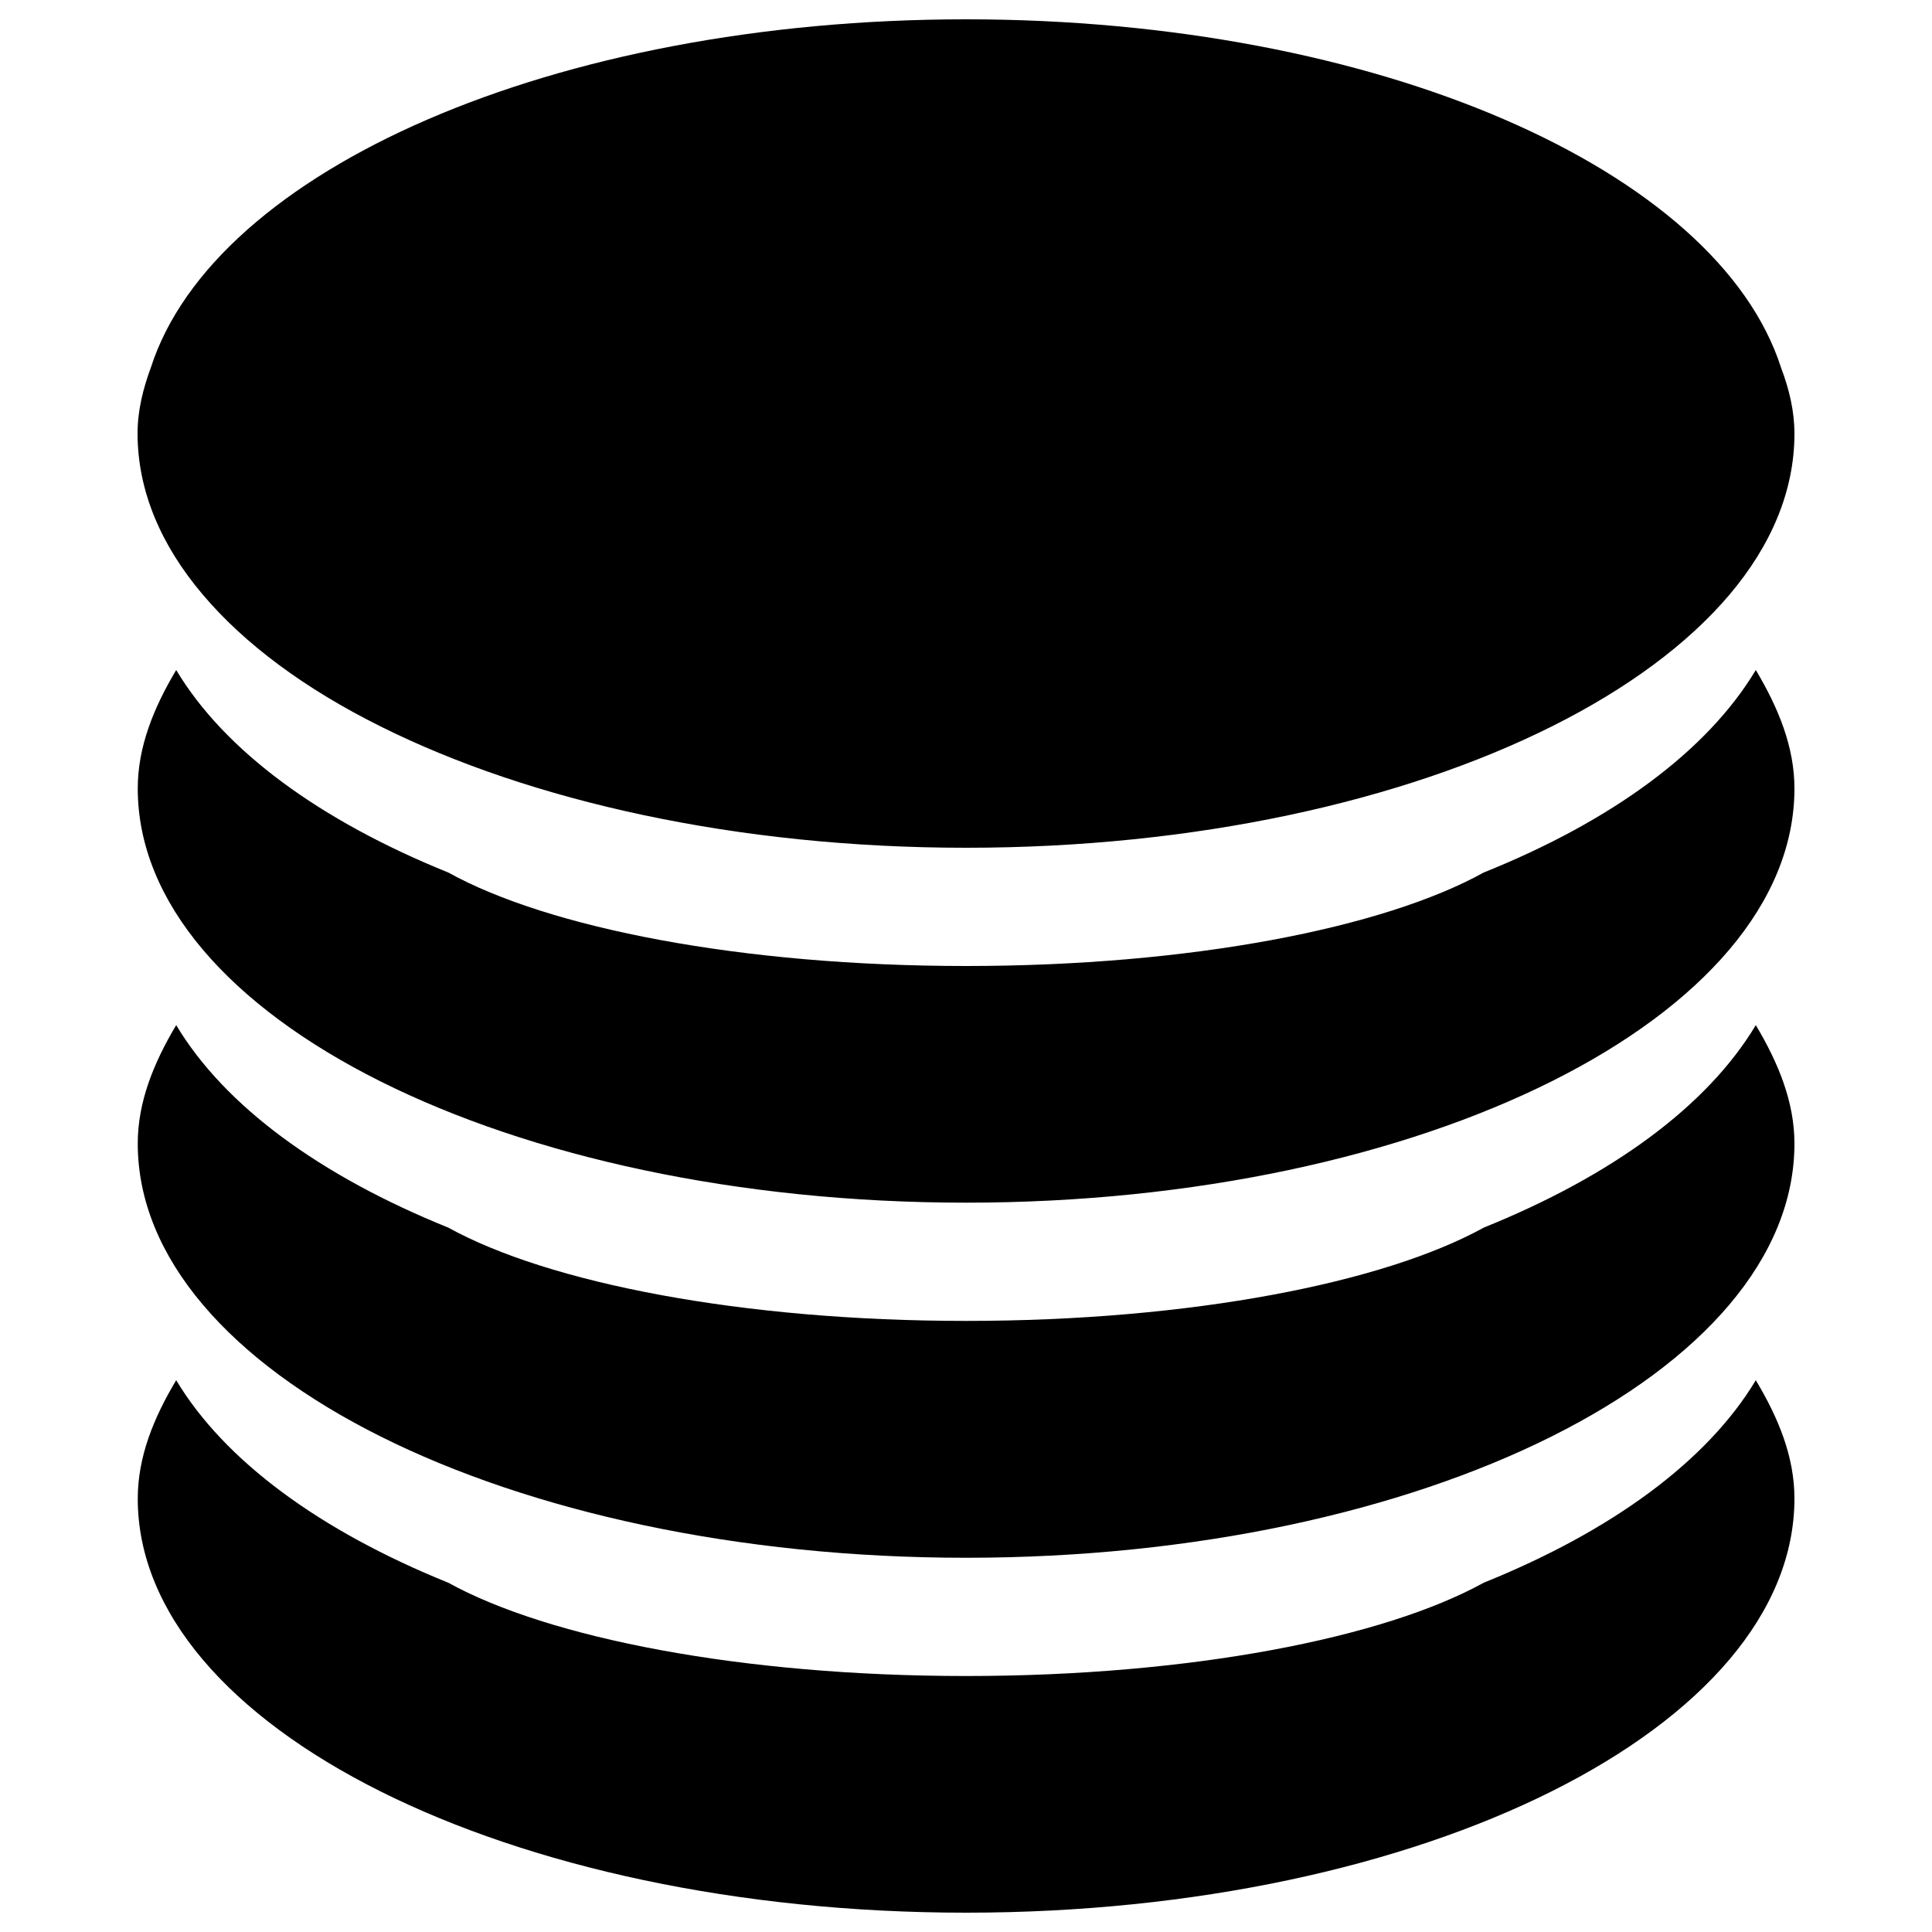 <?xml version="1.0" encoding="utf-8"?>
<!-- Svg Vector Icons : http://www.onlinewebfonts.com/icon -->
<!DOCTYPE svg PUBLIC "-//W3C//DTD SVG 1.1//EN" "http://www.w3.org/Graphics/SVG/1.1/DTD/svg11.dtd">
<svg version="1.1" xmlns="http://www.w3.org/2000/svg" xmlns:xlink="http://www.w3.org/1999/xlink" x="0px" y="0px" viewBox="0 0 1000 1000" enable-background="new 0 0 1000 1000" xml:space="preserve">
<g><path d="M768,635.4c-51.8,28.6-151.7,48.3-268,48.3c-116.2,0-216.2-19.7-268-48.3c-66.3-26.8-115.7-62.9-140.8-104.8c-11.7,19.6-19.9,39.8-19.9,61.3c0,118.3,192,214.4,428.7,214.4c236.8,0,428.8-96.1,428.8-214.4c0-21.5-8.3-41.7-20-61.3C883.7,572.5,834.4,608.6,768,635.4L768,635.4z M768,451.6C716.2,480.3,616.3,500,500,500c-116.2,0-216.2-19.7-268-48.4c-66.3-26.8-115.7-62.9-140.8-104.8c-11.7,19.6-19.9,39.8-19.9,61.3c0,118.4,192,214.4,428.7,214.4c236.8,0,428.8-96.1,428.8-214.4c0-21.5-8.3-41.7-20-61.3C883.7,388.7,834.4,424.9,768,451.6L768,451.6z M196.8,375.9c77.6,38.8,184.8,62.9,303.2,62.9s225.6-24,303.2-62.8c38.8-19.4,70.2-42.5,91.9-68.1c21.7-25.6,33.7-53.9,33.7-83.4c0-11.7-2.7-23-6.9-34.1C889.1,88.1,713.4,10,500,10c-213.4,0-389,78.1-421.9,180.2c-4.1,11.1-6.9,22.4-6.9,34.1c0,29.6,12,57.8,33.7,83.4C126.6,333.4,158,356.6,196.8,375.9L196.8,375.9z M768,819.2c-51.8,28.6-151.7,48.3-268,48.3c-116.2,0-216.2-19.7-268-48.3c-66.3-26.8-115.7-63-140.8-104.8c-11.7,19.5-19.9,39.7-19.9,61.3C71.3,893.9,263.2,990,500,990c236.8,0,428.8-96.1,428.8-214.4c0-21.6-8.3-41.7-20-61.2C883.7,756.2,834.4,792.4,768,819.2L768,819.2z"/></g>
</svg>